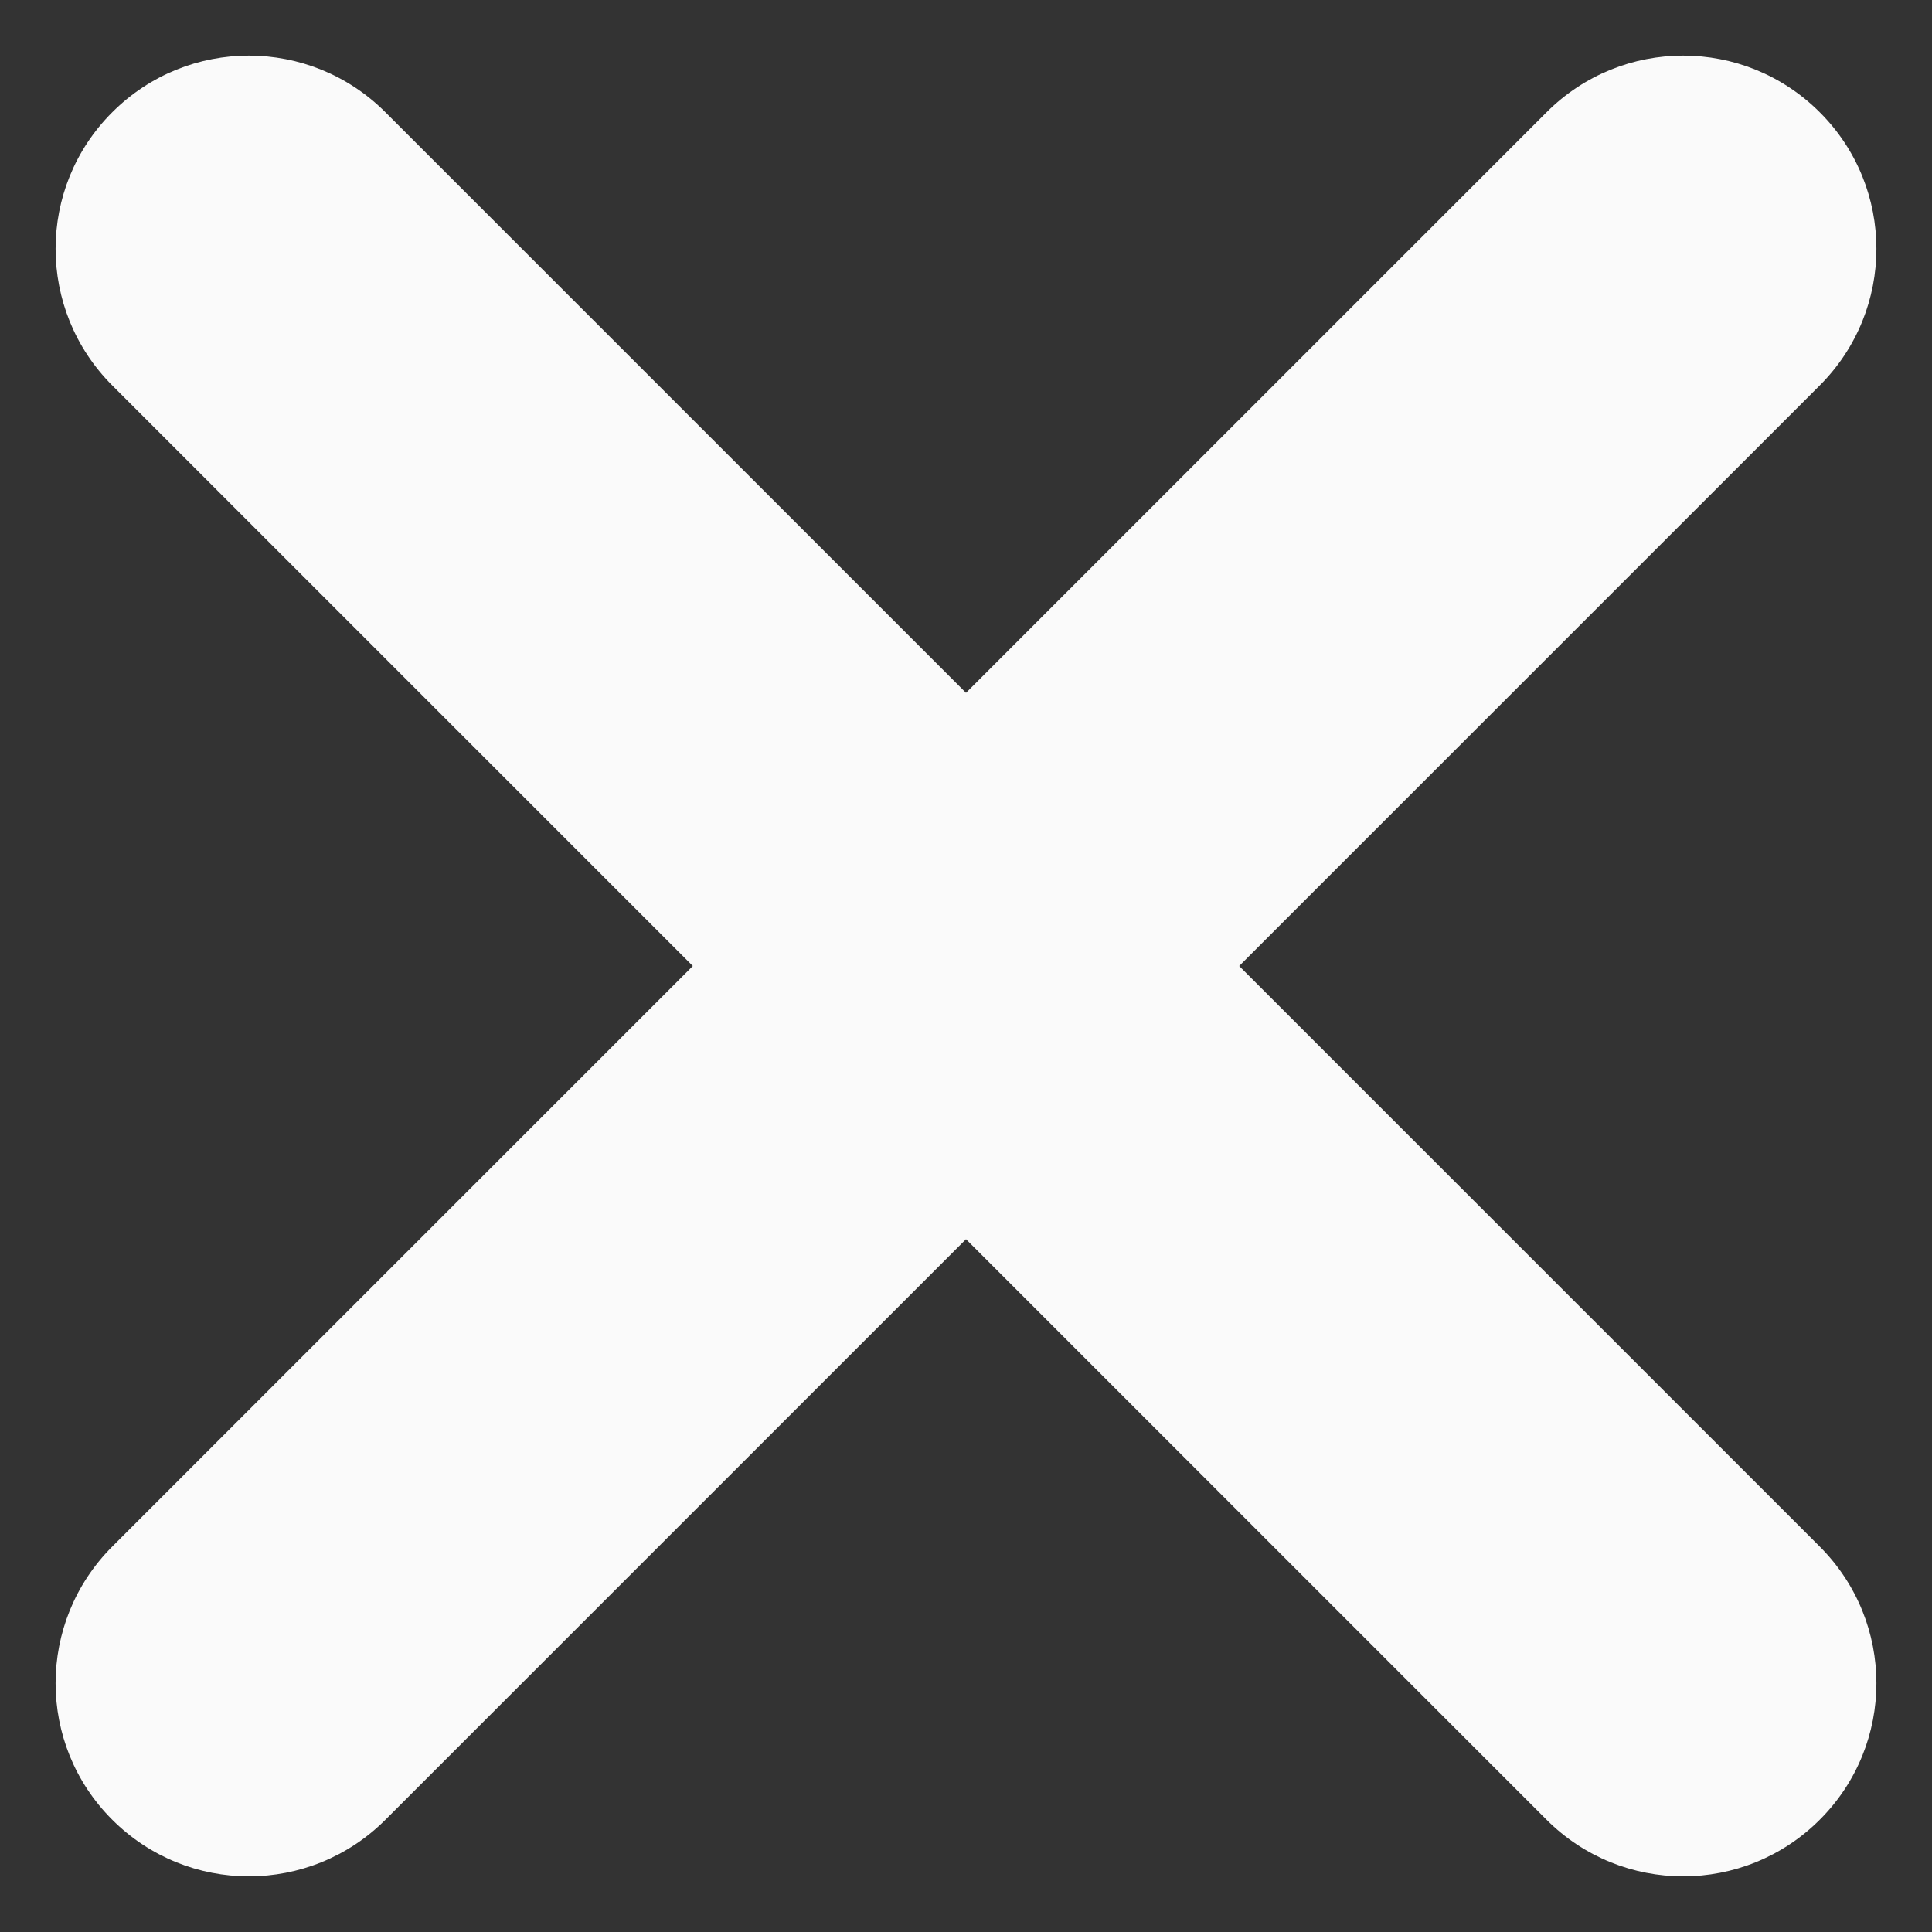 <svg width="10" height="10" viewBox="0 0 10 10" fill="none" xmlns="http://www.w3.org/2000/svg">
<rect x="0" y="0" width="10" height="10" fill="#333333" stroke="none"/>
<path d="M9.419 8.005C9.81 8.396 9.81 9.029 9.419 9.419C9.224 9.614 8.968 9.712 8.712 9.712C8.456 9.712 8.2 9.614 8.005 9.419L5 6.414L1.995 9.419C1.8 9.614 1.544 9.712 1.288 9.712C1.032 9.712 0.776 9.614 0.581 9.419C0.19 9.029 0.19 8.396 0.581 8.005L3.586 5L0.581 1.995C0.19 1.604 0.19 0.971 0.581 0.581C0.972 0.19 1.604 0.19 1.995 0.581L5 3.586L8.005 0.581C8.396 0.19 9.028 0.19 9.419 0.581C9.81 0.971 9.81 1.604 9.419 1.995L6.414 5L9.419 8.005Z" fill="#FAFAFA"/>
</svg>
